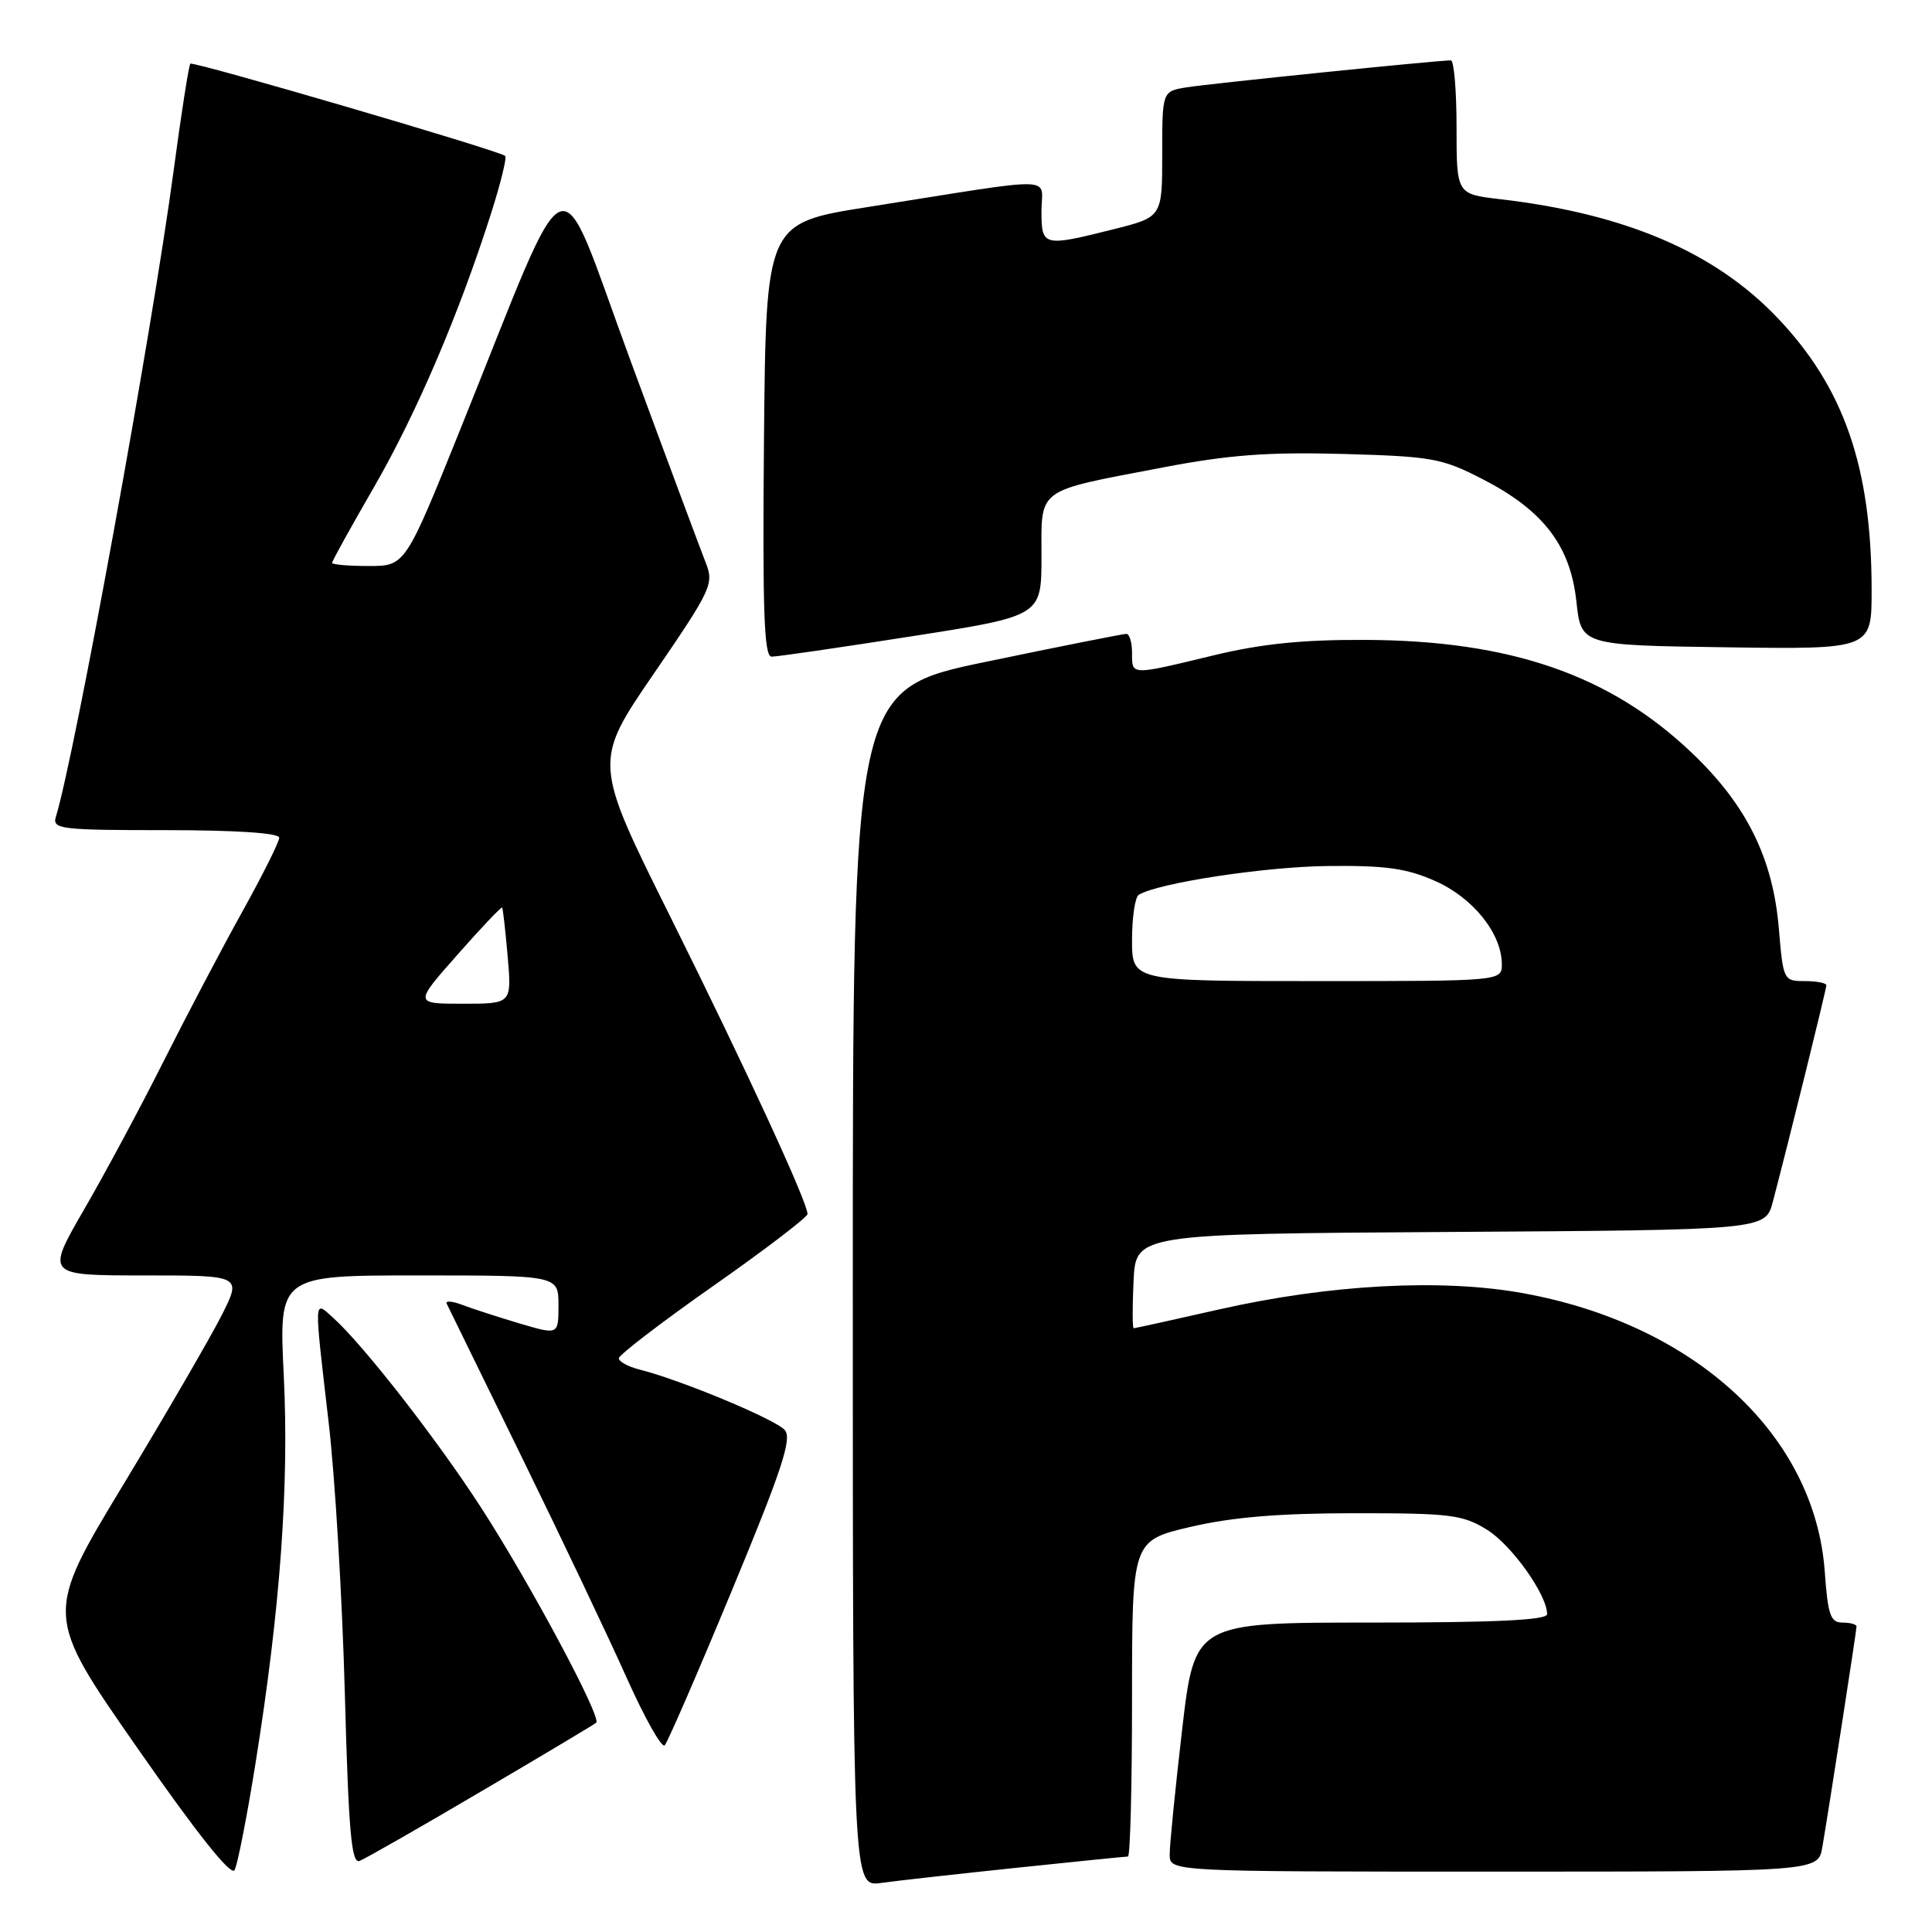 <?xml version="1.0" encoding="UTF-8" standalone="no"?>
<!DOCTYPE svg PUBLIC "-//W3C//DTD SVG 1.1//EN" "http://www.w3.org/Graphics/SVG/1.1/DTD/svg11.dtd" >
<svg xmlns="http://www.w3.org/2000/svg" xmlns:xlink="http://www.w3.org/1999/xlink" version="1.1" viewBox="0 0 256 256">
 <g >
 <path fill="currentColor"
d=" M 134.71 247.49 C 142.52 246.67 149.16 246.00 149.46 246.00 C 149.76 246.00 150.00 236.58 150.00 225.07 C 150.00 204.14 150.00 204.14 157.75 202.32 C 163.28 201.03 169.52 200.51 179.50 200.51 C 192.19 200.50 193.83 200.71 197.04 202.70 C 200.32 204.74 205.00 211.32 205.00 213.89 C 205.00 214.67 198.14 215.00 181.64 215.00 C 158.29 215.00 158.29 215.00 156.63 229.25 C 155.72 237.09 154.98 244.51 154.99 245.75 C 155.00 248.00 155.00 248.00 197.95 248.00 C 240.91 248.00 240.91 248.00 241.47 244.75 C 242.39 239.35 246.00 216.07 246.00 215.52 C 246.00 215.23 245.16 215.00 244.13 215.00 C 242.55 215.00 242.20 214.00 241.79 208.25 C 240.49 190.16 224.61 175.49 201.85 171.36 C 191.03 169.39 176.18 170.19 161.52 173.51 C 155.48 174.88 150.39 176.00 150.22 176.00 C 150.05 176.00 150.04 173.19 150.20 169.75 C 150.50 163.50 150.50 163.50 192.21 163.24 C 233.93 162.98 233.93 162.98 234.91 159.24 C 237.10 150.92 242.00 131.08 242.00 130.56 C 242.00 130.25 240.72 130.00 239.15 130.00 C 236.34 130.00 236.28 129.89 235.71 123.07 C 234.93 113.73 231.45 106.68 224.19 99.77 C 213.37 89.45 200.20 84.88 181.00 84.79 C 172.55 84.75 167.16 85.30 160.67 86.87 C 149.72 89.51 150.00 89.52 150.00 86.50 C 150.00 85.12 149.66 84.00 149.25 83.99 C 148.84 83.99 140.51 85.64 130.75 87.67 C 113.00 91.35 113.00 91.35 113.00 170.69 C 113.00 250.02 113.00 250.02 116.75 249.50 C 118.81 249.21 126.89 248.31 134.71 247.49 Z  M 33.88 233.50 C 37.13 213.17 38.32 196.86 37.60 182.25 C 36.95 169.00 36.95 169.00 55.47 169.00 C 74.00 169.00 74.00 169.00 74.00 172.95 C 74.00 176.89 74.00 176.89 68.83 175.36 C 65.99 174.51 62.58 173.41 61.25 172.90 C 59.92 172.40 58.99 172.33 59.19 172.74 C 59.40 173.16 63.85 182.28 69.10 193.00 C 74.35 203.72 80.61 216.89 83.01 222.26 C 85.41 227.63 87.69 231.68 88.08 231.26 C 88.47 230.84 92.48 221.60 96.99 210.72 C 103.56 194.89 104.96 190.66 104.01 189.51 C 102.85 188.11 90.23 182.85 84.73 181.47 C 83.23 181.09 82.00 180.42 82.00 179.98 C 82.00 179.54 87.62 175.23 94.50 170.40 C 101.38 165.58 107.00 161.28 107.00 160.86 C 107.00 159.30 98.79 141.51 88.85 121.53 C 78.61 100.97 78.61 100.97 86.65 89.24 C 94.33 78.02 94.63 77.37 93.49 74.50 C 92.84 72.85 88.34 60.79 83.51 47.69 C 73.49 20.53 76.06 19.49 61.05 56.75 C 53.70 75.00 53.70 75.00 48.85 75.00 C 46.18 75.00 44.00 74.81 44.00 74.58 C 44.00 74.35 46.51 69.82 49.57 64.52 C 55.18 54.80 60.82 41.62 65.07 28.27 C 66.34 24.30 67.18 20.87 66.94 20.66 C 66.13 19.95 25.59 8.08 25.22 8.44 C 25.02 8.64 24.02 15.04 23.00 22.65 C 20.16 43.90 9.95 99.89 7.40 108.25 C 6.91 109.86 8.05 110.00 21.93 110.00 C 31.29 110.00 37.00 110.38 37.00 111.00 C 37.00 111.55 34.78 115.99 32.07 120.87 C 29.36 125.75 24.69 134.63 21.68 140.62 C 18.68 146.60 13.94 155.44 11.15 160.25 C 6.09 169.00 6.09 169.00 19.06 169.00 C 32.03 169.00 32.03 169.00 29.39 174.25 C 27.93 177.14 22.06 187.26 16.33 196.74 C 5.91 213.98 5.91 213.98 18.14 231.53 C 26.07 242.92 30.62 248.64 31.08 247.80 C 31.48 247.08 32.74 240.65 33.88 233.50 Z  M 63.74 237.38 C 71.86 232.61 78.72 228.51 79.00 228.27 C 79.76 227.61 70.25 209.82 63.73 199.74 C 57.86 190.67 48.12 178.18 44.13 174.60 C 41.56 172.29 41.59 171.60 43.55 188.50 C 44.39 195.65 45.35 211.76 45.69 224.30 C 46.19 242.75 46.56 247.00 47.65 246.58 C 48.38 246.30 55.63 242.16 63.74 237.38 Z  M 120.75 84.32 C 138.00 81.63 138.00 81.63 138.00 73.79 C 138.00 64.52 137.08 65.19 154.09 61.94 C 162.80 60.27 168.02 59.88 177.94 60.15 C 189.75 60.48 191.06 60.71 196.47 63.50 C 204.50 67.63 208.08 72.30 208.88 79.69 C 209.50 85.50 209.50 85.50 228.75 85.77 C 248.00 86.04 248.00 86.04 248.00 78.21 C 248.00 61.93 244.34 51.35 235.50 42.09 C 227.20 33.38 215.31 28.31 198.75 26.39 C 193.00 25.72 193.00 25.72 193.00 16.86 C 193.00 11.99 192.66 8.00 192.25 8.00 C 190.54 7.99 160.25 11.08 157.25 11.57 C 154.00 12.09 154.00 12.09 154.00 20.42 C 154.00 28.76 154.00 28.76 147.54 30.38 C 138.21 32.72 138.00 32.67 138.00 27.94 C 138.00 23.29 140.80 23.35 115.00 27.43 C 101.50 29.56 101.50 29.56 101.23 58.28 C 101.03 80.91 101.24 87.00 102.23 87.01 C 102.93 87.02 111.26 85.81 120.75 84.32 Z  M 150.00 124.56 C 150.00 121.57 150.40 118.87 150.89 118.57 C 153.43 117.00 167.66 114.83 176.00 114.75 C 183.65 114.67 186.42 115.06 190.22 116.76 C 195.21 118.98 198.99 123.72 199.00 127.75 C 199.00 130.00 199.00 130.00 174.50 130.00 C 150.00 130.00 150.00 130.00 150.00 124.56 Z  M 60.61 126.51 C 63.76 122.93 66.43 120.12 66.54 120.26 C 66.64 120.39 66.97 123.31 67.27 126.75 C 67.81 133.00 67.81 133.00 61.34 133.00 C 54.87 133.00 54.87 133.00 60.61 126.51 Z "/>
</g>
</svg>